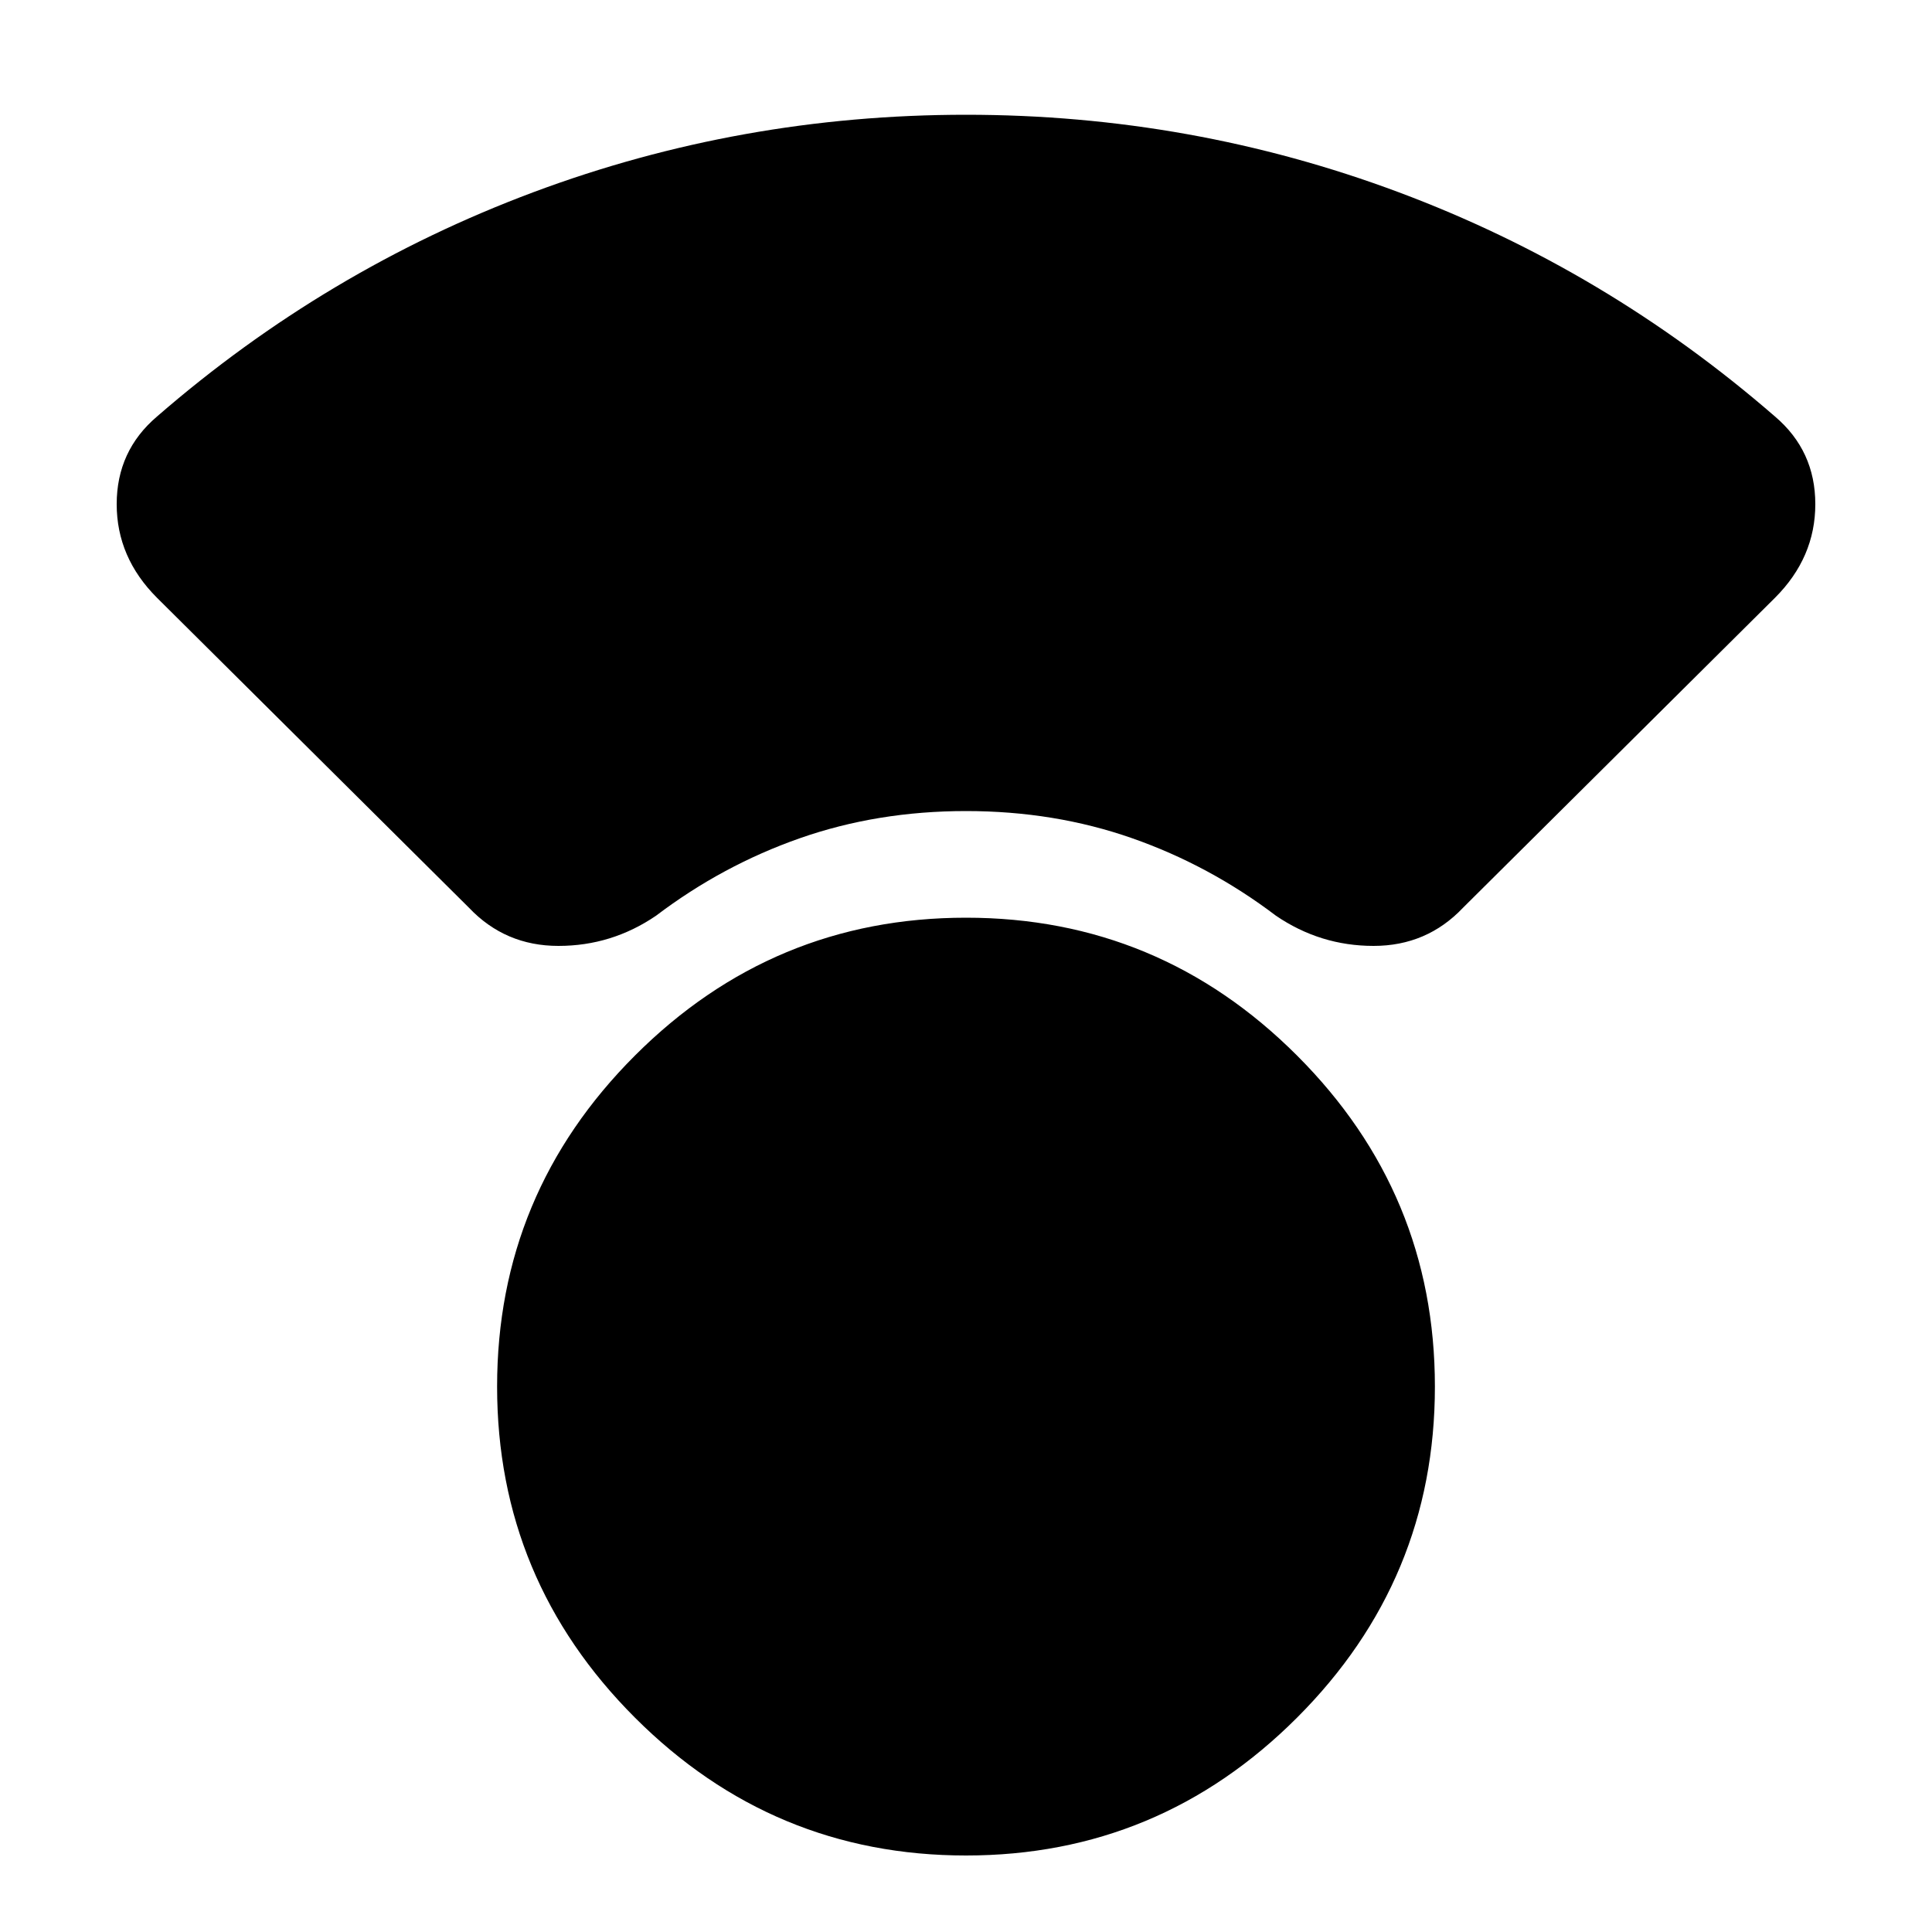 <svg xmlns="http://www.w3.org/2000/svg" height="20" width="20"><path d="M10 19.208Q8 19.208 6.573 17.781Q5.146 16.354 5.146 14.354Q5.146 12.354 6.573 10.927Q8 9.5 10 9.5Q12 9.5 13.427 10.927Q14.854 12.354 14.854 14.354Q14.854 16.354 13.427 17.781Q12 19.208 10 19.208ZM4.854 9.396 1.625 6.188Q1.208 5.771 1.208 5.219Q1.208 4.667 1.625 4.312Q3.375 2.792 5.521 1.99Q7.667 1.188 10 1.188Q12.333 1.188 14.479 1.99Q16.625 2.792 18.375 4.312Q18.792 4.667 18.792 5.219Q18.792 5.771 18.375 6.188L15.146 9.396Q14.771 9.792 14.219 9.792Q13.667 9.792 13.208 9.479Q12.521 8.958 11.719 8.677Q10.917 8.396 10 8.396Q9.083 8.396 8.281 8.677Q7.479 8.958 6.792 9.479Q6.333 9.792 5.781 9.792Q5.229 9.792 4.854 9.396Z"/></svg>
